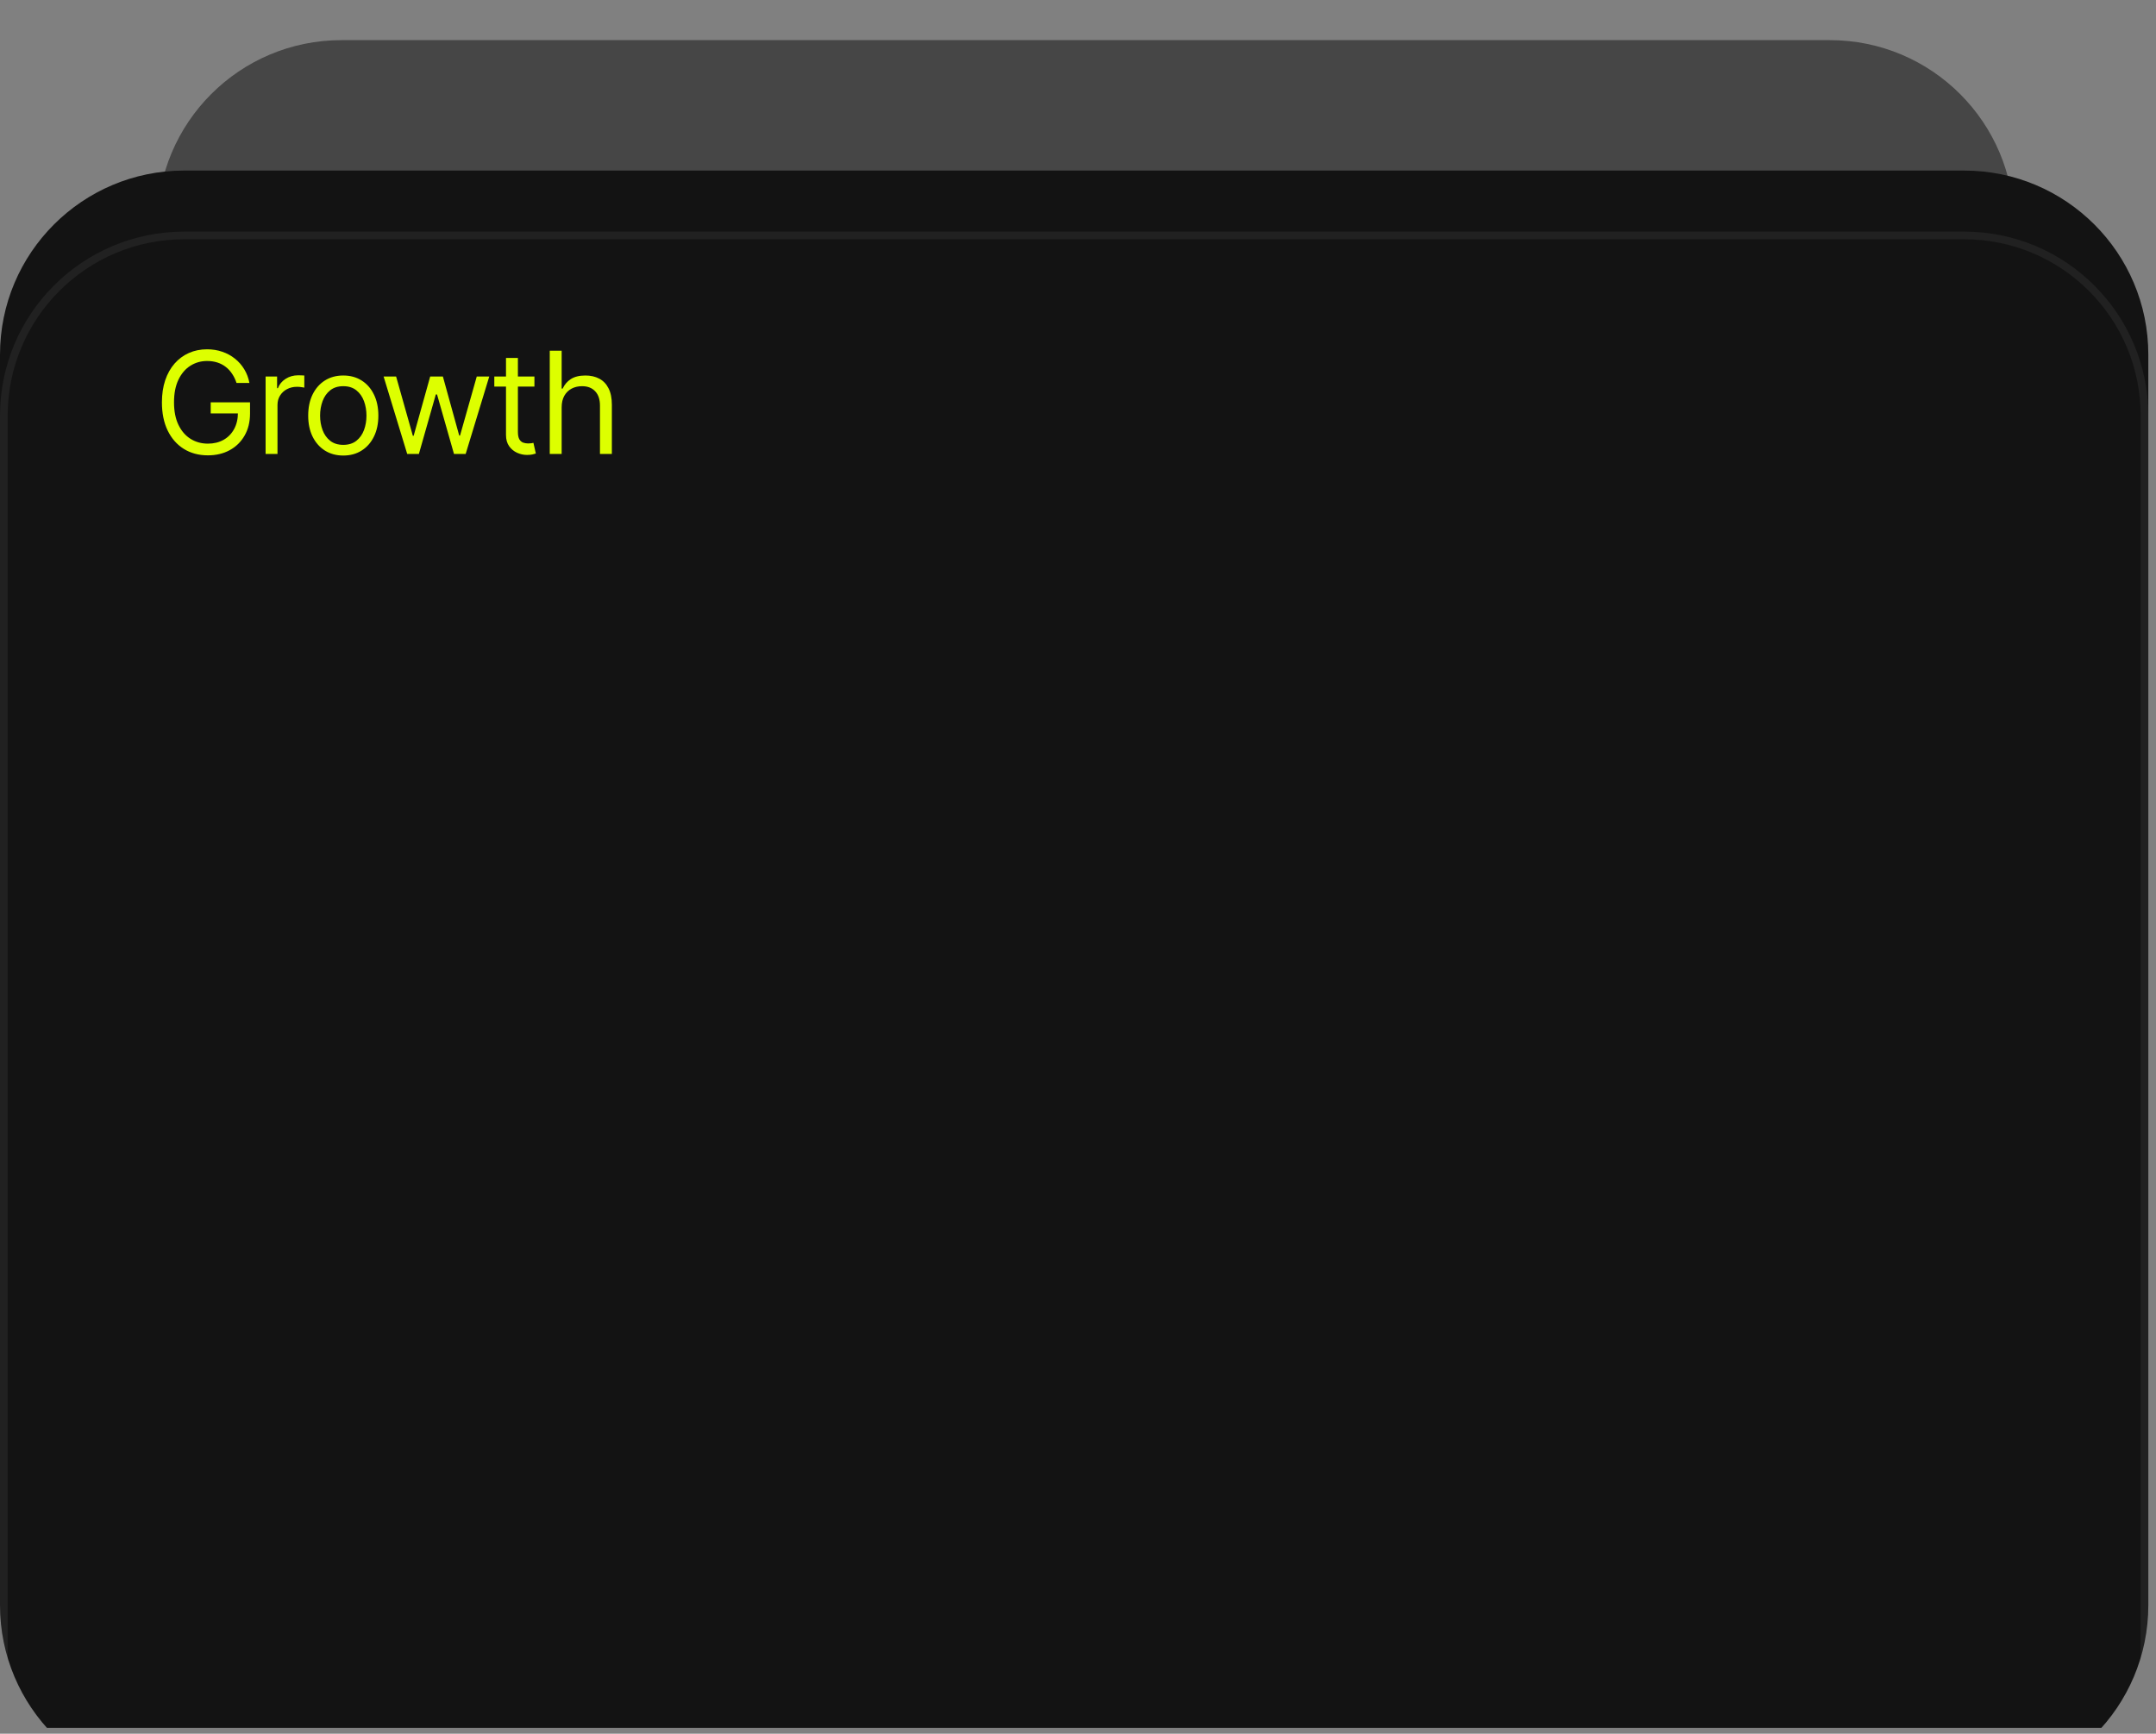 <svg width="281" height="226" viewBox="0 0 281 226" fill="none" xmlns="http://www.w3.org/2000/svg">
  <rect x="0" y="0" width="281" height="226" fill="#808080" stroke="none"/>
  <g clip-path="url(#clip0_6_2114)">
    <g opacity="0.6" clip-path="url(#clip1_6_2114)">
      <path
        d="M20.5 29.234C20.5 15.979 31.245 5.234 44.5 5.234H238.5C251.755 5.234 262.5 15.979 262.5 29.234V164.234C262.5 177.489 251.755 188.234 238.5 188.234H44.5C31.245 188.234 20.5 177.489 20.5 164.234V29.234Z"
        fill="#131313" fill-opacity="0.89" />
    </g>
    <g clip-path="url(#clip2_6_2114)">
      <path
        d="M0 46.234C0 32.98 10.745 22.234 24 22.234H256C269.255 22.234 280 32.98 280 46.234V209.234C280 222.489 269.255 233.234 256 233.234H24C10.745 233.234 0 222.489 0 209.234V46.234Z"
        fill="#131313" />
      <g clip-path="url(#clip3_6_2114)">
        <path
          d="M30.827 49.922C30.682 49.479 30.492 49.083 30.255 48.733C30.023 48.378 29.745 48.076 29.421 47.826C29.101 47.576 28.738 47.386 28.33 47.254C27.923 47.123 27.476 47.057 26.99 47.057C26.193 47.057 25.468 47.263 24.816 47.675C24.163 48.087 23.644 48.693 23.259 49.495C22.873 50.296 22.68 51.279 22.68 52.444C22.68 53.609 22.875 54.593 23.265 55.394C23.655 56.196 24.183 56.802 24.848 57.214C25.514 57.626 26.263 57.831 27.095 57.831C27.866 57.831 28.545 57.667 29.132 57.339C29.723 57.006 30.183 56.537 30.511 55.933C30.844 55.324 31.011 54.608 31.011 53.785L31.51 53.89H27.463V52.444H32.587V53.89C32.587 54.998 32.351 55.961 31.878 56.78C31.409 57.599 30.761 58.234 29.933 58.685C29.11 59.132 28.164 59.356 27.095 59.356C25.904 59.356 24.857 59.075 23.955 58.515C23.057 57.954 22.356 57.157 21.853 56.123C21.353 55.09 21.104 53.863 21.104 52.444C21.104 51.38 21.246 50.423 21.531 49.573C21.82 48.719 22.227 47.992 22.753 47.392C23.278 46.792 23.9 46.332 24.618 46.013C25.337 45.693 26.127 45.533 26.99 45.533C27.7 45.533 28.361 45.64 28.974 45.855C29.592 46.065 30.141 46.365 30.623 46.755C31.109 47.141 31.514 47.603 31.838 48.141C32.163 48.676 32.386 49.269 32.508 49.922H30.827ZM34.617 59.172V49.081H36.114V50.605H36.219C36.403 50.106 36.736 49.7 37.218 49.389C37.7 49.078 38.243 48.923 38.847 48.923C38.961 48.923 39.103 48.925 39.274 48.93C39.445 48.934 39.574 48.941 39.662 48.949V50.526C39.609 50.513 39.489 50.493 39.301 50.467C39.117 50.436 38.922 50.421 38.716 50.421C38.225 50.421 37.787 50.524 37.402 50.73C37.021 50.931 36.719 51.212 36.495 51.571C36.276 51.925 36.167 52.331 36.167 52.786V59.172H34.617ZM44.741 59.382C43.83 59.382 43.031 59.165 42.343 58.731C41.66 58.298 41.126 57.691 40.74 56.912C40.359 56.132 40.169 55.221 40.169 54.179C40.169 53.128 40.359 52.21 40.74 51.426C41.126 50.642 41.66 50.033 42.343 49.6C43.031 49.166 43.83 48.949 44.741 48.949C45.652 48.949 46.449 49.166 47.132 49.6C47.82 50.033 48.354 50.642 48.735 51.426C49.121 52.21 49.313 53.128 49.313 54.179C49.313 55.221 49.121 56.132 48.735 56.912C48.354 57.691 47.82 58.298 47.132 58.731C46.449 59.165 45.652 59.382 44.741 59.382ZM44.741 57.989C45.433 57.989 46.002 57.812 46.449 57.457C46.896 57.102 47.227 56.636 47.441 56.058C47.656 55.48 47.763 54.853 47.763 54.179C47.763 53.504 47.656 52.876 47.441 52.293C47.227 51.711 46.896 51.24 46.449 50.881C46.002 50.522 45.433 50.342 44.741 50.342C44.049 50.342 43.48 50.522 43.033 50.881C42.586 51.24 42.255 51.711 42.041 52.293C41.826 52.876 41.719 53.504 41.719 54.179C41.719 54.853 41.826 55.48 42.041 56.058C42.255 56.636 42.586 57.102 43.033 57.457C43.48 57.812 44.049 57.989 44.741 57.989ZM53.072 59.172L49.997 49.081H51.627L53.808 56.807H53.913L56.068 49.081H57.723L59.852 56.78H59.957L62.138 49.081H63.767L60.693 59.172H59.169L56.961 51.419H56.803L54.596 59.172H53.072ZM69.654 49.081V50.395H64.425V49.081H69.654ZM65.949 46.663H67.5V56.281C67.5 56.719 67.563 57.047 67.69 57.266C67.822 57.481 67.988 57.626 68.189 57.7C68.395 57.77 68.612 57.805 68.84 57.805C69.011 57.805 69.151 57.796 69.26 57.779C69.37 57.757 69.457 57.739 69.523 57.726L69.838 59.119C69.733 59.158 69.587 59.198 69.398 59.237C69.21 59.281 68.971 59.303 68.682 59.303C68.244 59.303 67.815 59.209 67.394 59.02C66.978 58.832 66.632 58.545 66.356 58.16C66.085 57.775 65.949 57.288 65.949 56.702V46.663ZM73.203 53.101V59.172H71.652V45.717H73.203V50.657H73.334C73.571 50.136 73.925 49.722 74.398 49.416C74.876 49.105 75.511 48.949 76.304 48.949C76.991 48.949 77.593 49.087 78.11 49.363C78.627 49.635 79.028 50.053 79.312 50.618C79.602 51.179 79.746 51.892 79.746 52.76V59.172H78.196V52.865C78.196 52.063 77.988 51.444 77.572 51.006C77.16 50.563 76.588 50.342 75.857 50.342C75.349 50.342 74.893 50.449 74.49 50.664C74.092 50.879 73.776 51.192 73.544 51.603C73.317 52.015 73.203 52.514 73.203 53.101Z"
          fill="#DDFF00" />
      </g>
      <path
        d="M0.5 54.193C0.5 41.214 11.021 30.693 24 30.693H256C268.979 30.693 279.5 41.214 279.5 54.193V217.193C279.5 230.172 268.979 240.693 256 240.693H24C11.021 240.693 0.5 230.172 0.5 217.193V54.193Z"
        stroke="white" stroke-opacity="0.06" />
    </g>
  </g>
  <defs>
    <clipPath id="clip0_6_2114">
      <rect width="281" height="225" fill="white" transform="translate(0 0.234)" />
    </clipPath>
    <clipPath id="clip1_6_2114">
      <rect width="251" height="195" fill="white" transform="translate(20.5 1.234)" />
    </clipPath>
    <clipPath id="clip2_6_2114">
      <path
        d="M0 46.234C0 32.98 10.745 22.234 24 22.234H256C269.255 22.234 280 32.98 280 46.234V209.234C280 222.489 269.255 233.234 256 233.234H24C10.745 233.234 0 222.489 0 209.234V46.234Z"
        fill="white" />
    </clipPath>
    <clipPath id="clip3_6_2114">
      <rect width="61.68" height="21.13" fill="white" transform="translate(20 42.234)" />
    </clipPath>
  </defs>
</svg>